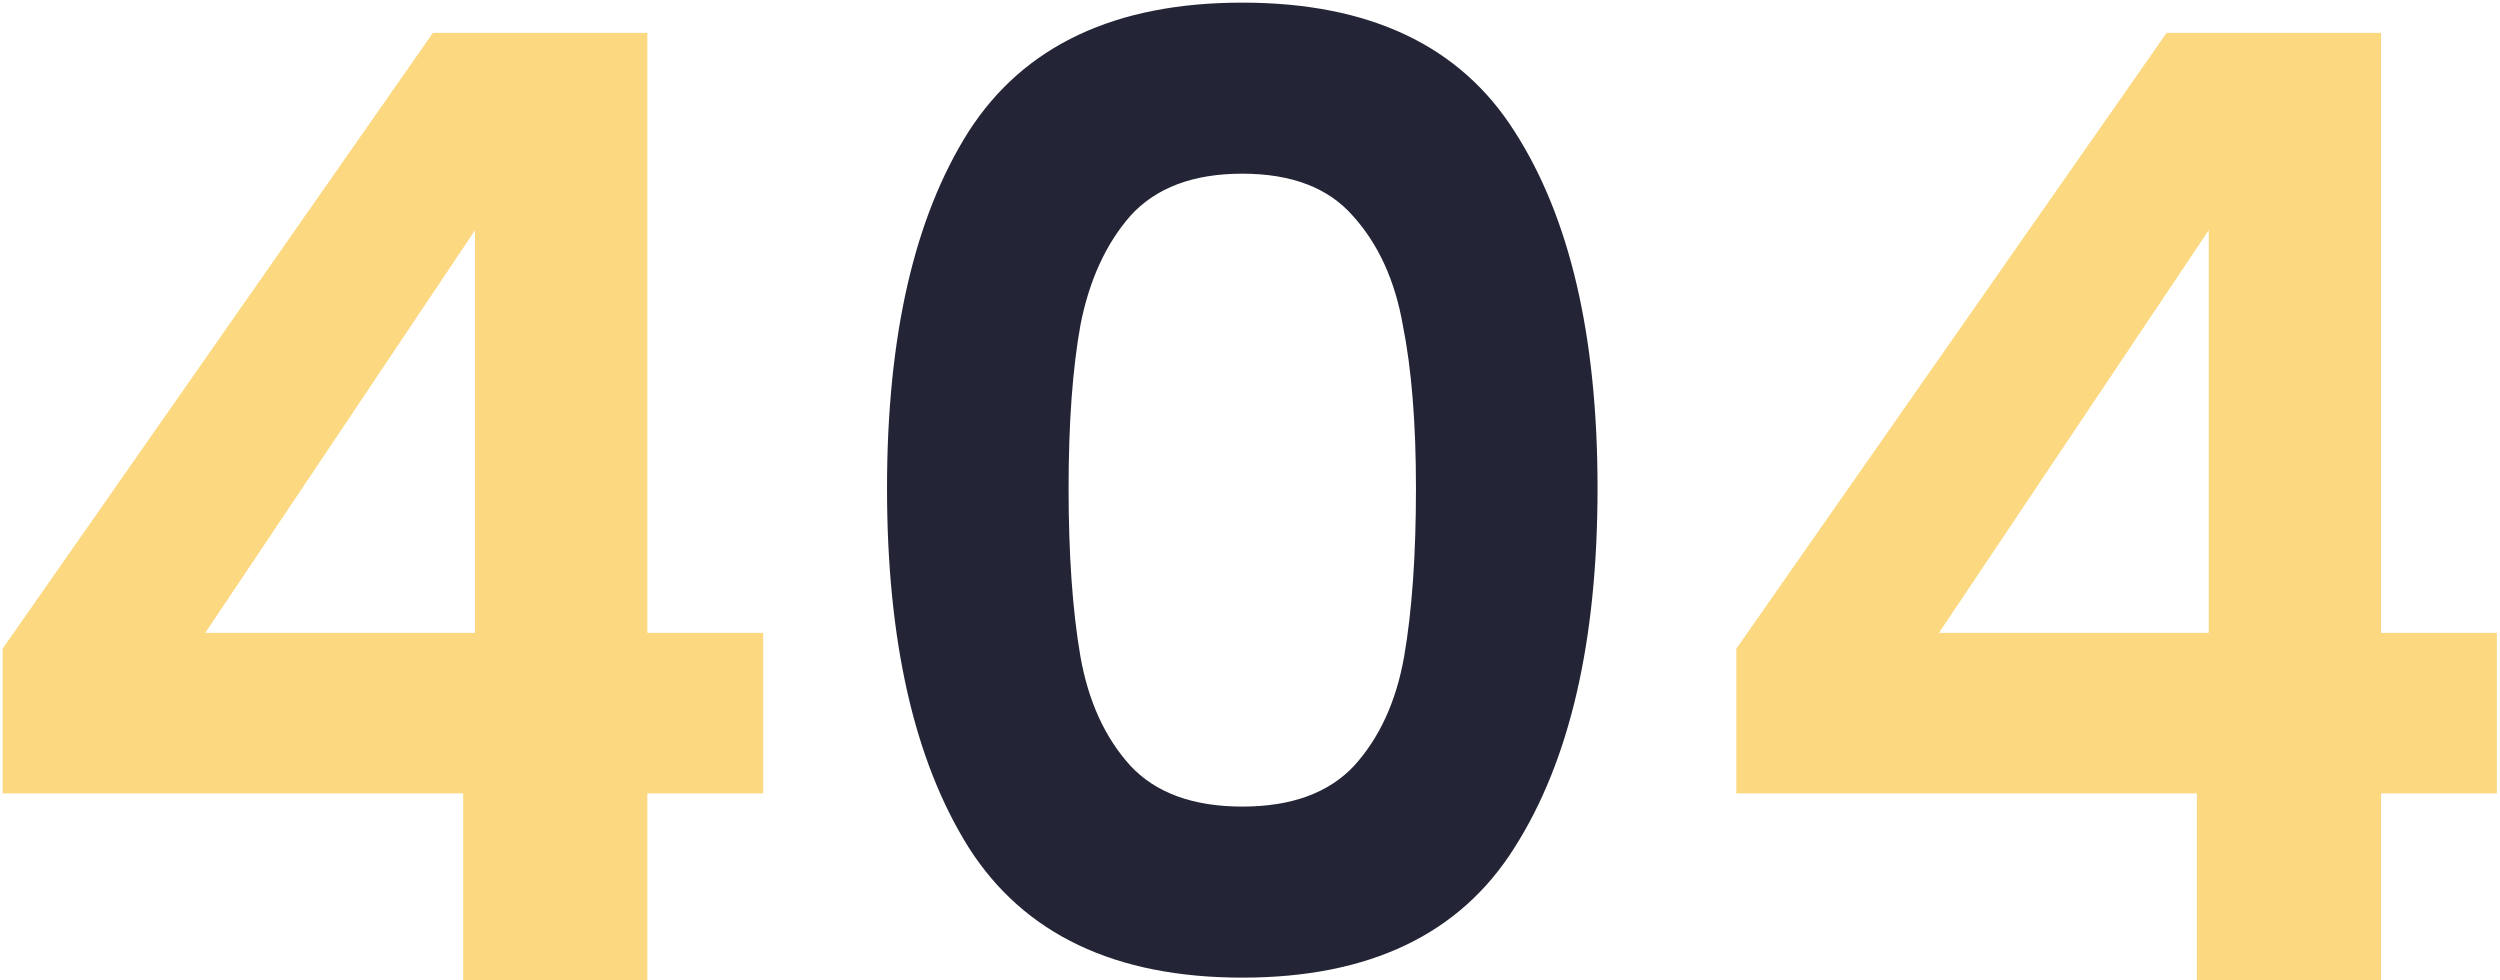 <svg width="380" height="149" viewBox="0 0 380 149" fill="none" xmlns="http://www.w3.org/2000/svg">
<path d="M0.4 120.6V98.6L65.8 5H98.4V96.2H116V120.6H98.4V149H70.4V120.6H0.4ZM72.2 35L31.2 96.2H72.2V35ZM263.923 120.6V98.6L329.323 5H361.923V96.2H379.523V120.6H361.923V149H333.923V120.6H263.923ZM335.723 35L294.723 96.2H335.723V35Z" fill="#FCD980"/>
<path d="M134.827 74.2C134.827 51.133 138.96 33.067 147.227 20C155.627 6.933 169.493 0.4 188.827 0.4C208.16 0.4 221.96 6.933 230.227 20C238.627 33.067 242.827 51.133 242.827 74.2C242.827 97.4 238.627 115.6 230.227 128.8C221.96 142 208.16 148.6 188.827 148.6C169.493 148.6 155.627 142 147.227 128.8C138.96 115.6 134.827 97.4 134.827 74.2ZM215.227 74.2C215.227 64.333 214.56 56.067 213.227 49.4C212.027 42.6 209.493 37.067 205.627 32.8C201.893 28.533 196.293 26.4 188.827 26.4C181.36 26.4 175.693 28.533 171.827 32.8C168.093 37.067 165.56 42.6 164.227 49.4C163.027 56.067 162.427 64.333 162.427 74.2C162.427 84.333 163.027 92.867 164.227 99.8C165.427 106.6 167.96 112.133 171.827 116.4C175.693 120.533 181.36 122.6 188.827 122.6C196.293 122.6 201.96 120.533 205.827 116.4C209.693 112.133 212.227 106.6 213.427 99.8C214.627 92.867 215.227 84.333 215.227 74.2Z" fill="#232536"/>
</svg>
